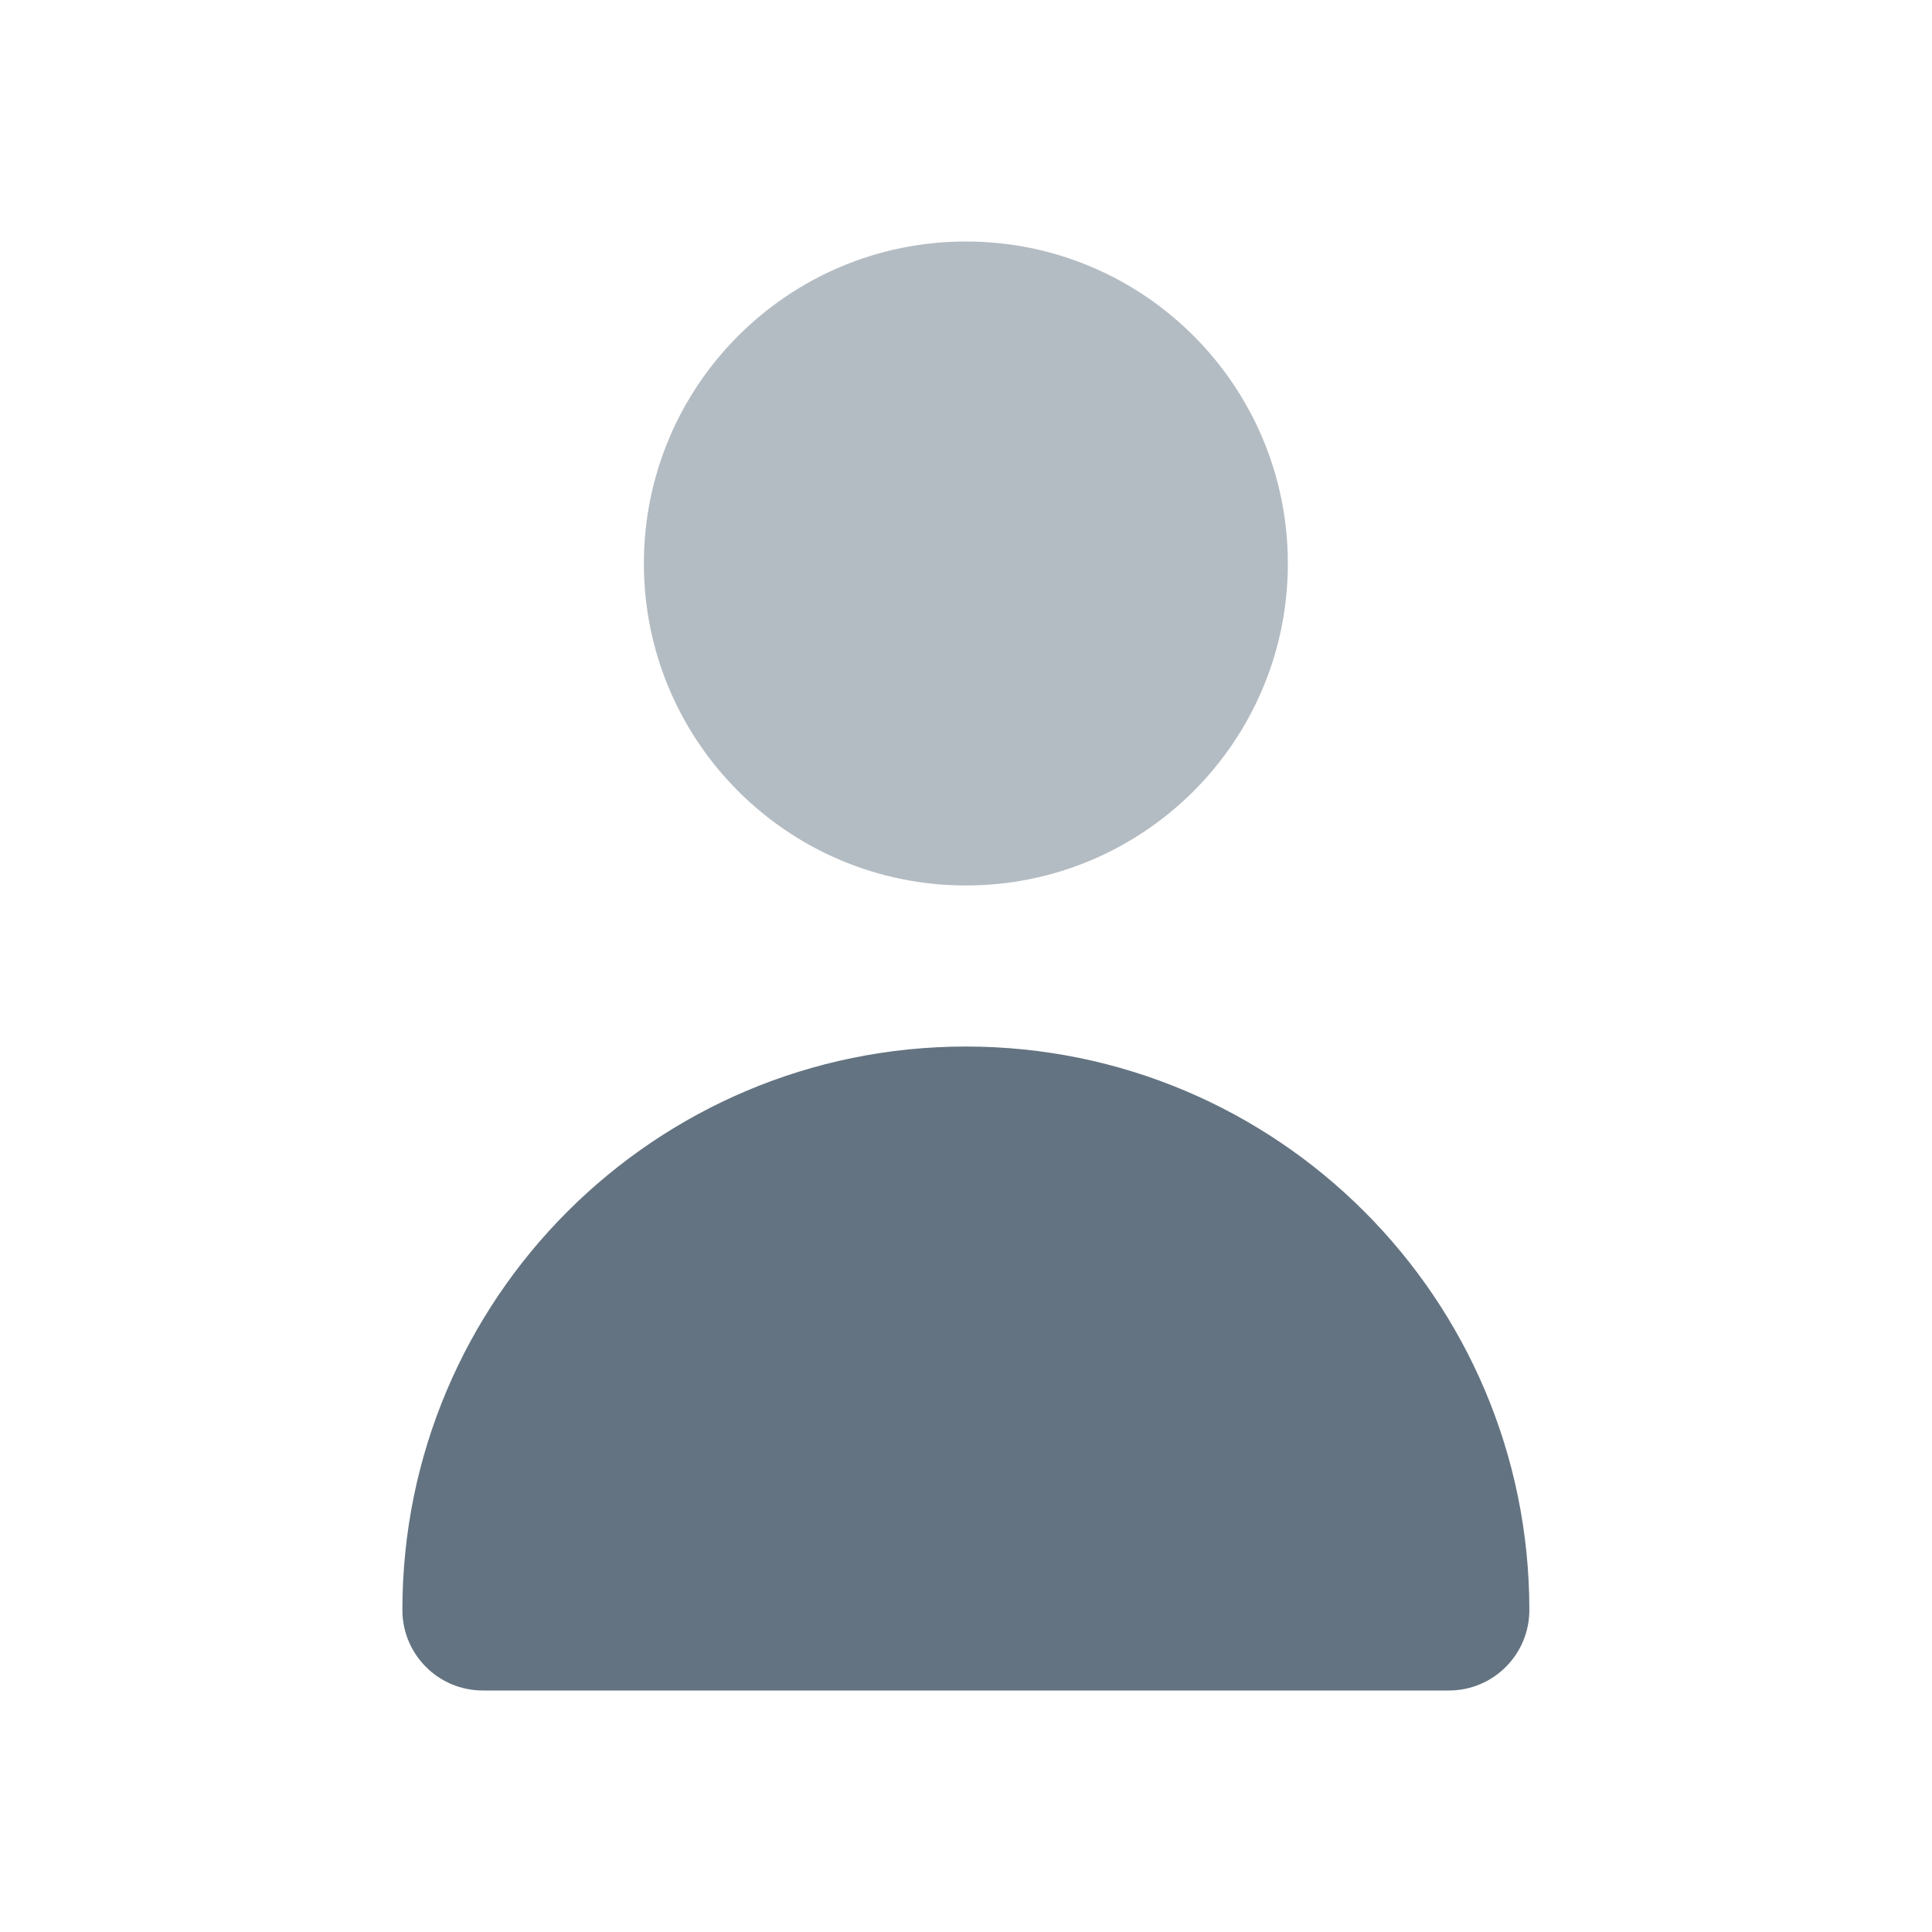 <svg width="22" height="22" viewBox="0 0 22 22" fill="none" xmlns="http://www.w3.org/2000/svg">
<path opacity="0.48" d="M10.999 10.083C13.024 10.083 14.665 8.442 14.665 6.417C14.665 4.392 13.024 2.75 10.999 2.75C8.974 2.75 7.332 4.392 7.332 6.417C7.332 8.442 8.974 10.083 10.999 10.083Z" fill="#637381"/>
<path d="M16.499 19.25C17.005 19.25 17.415 18.84 17.415 18.333C17.415 14.79 14.543 11.917 10.999 11.917C7.455 11.917 4.582 14.79 4.582 18.333C4.582 18.84 4.992 19.25 5.499 19.25H16.499Z" fill="#637381"/>
</svg>
